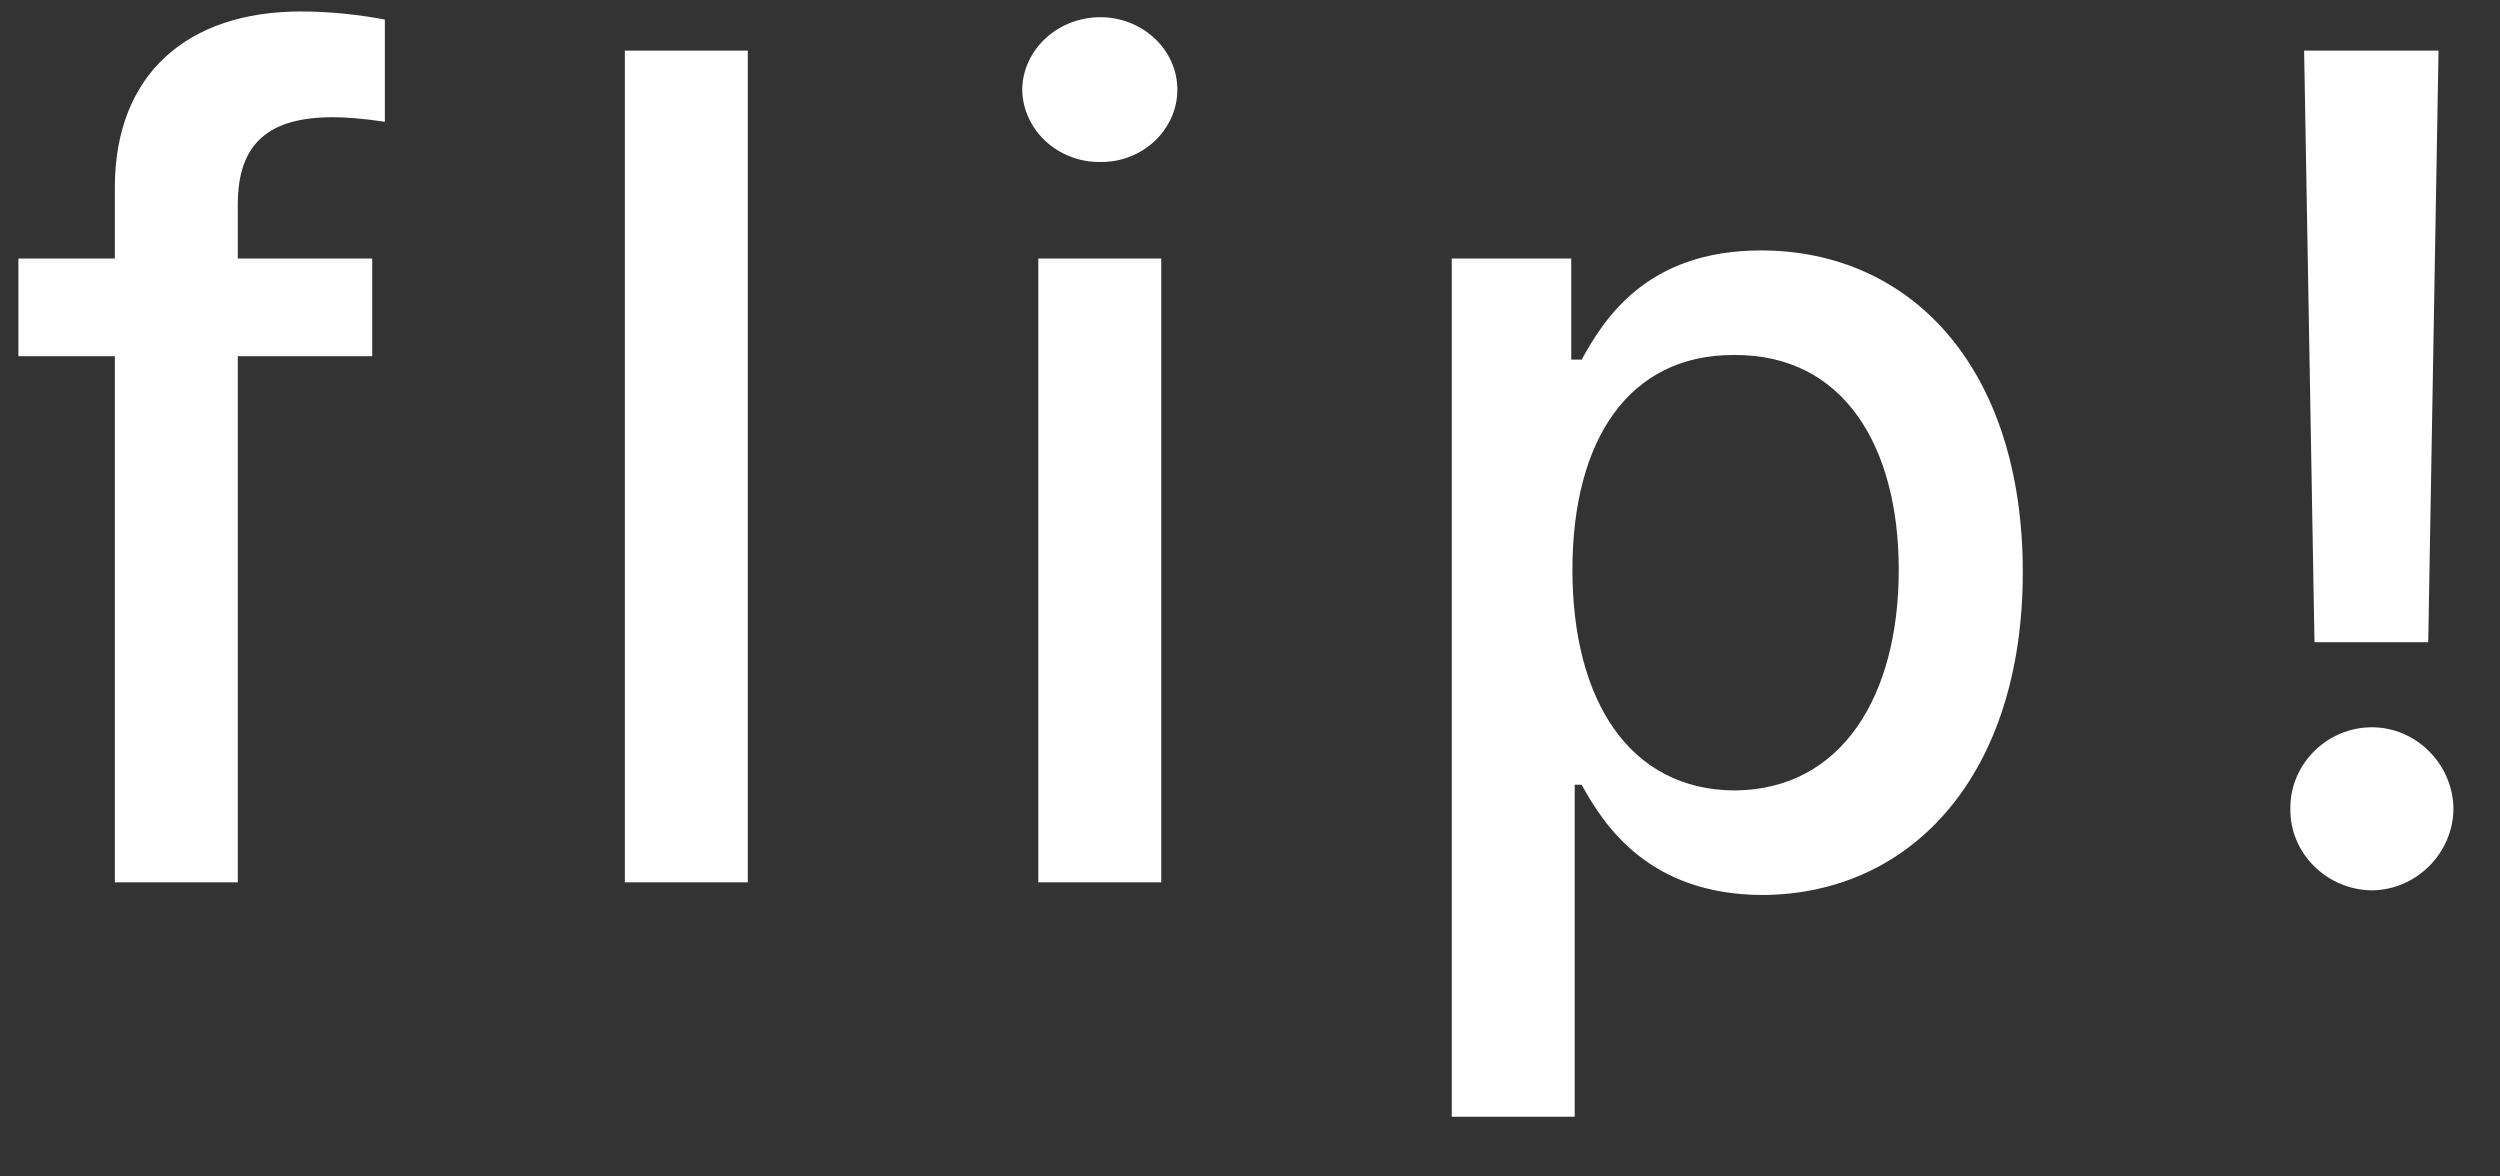 <svg width="34" height="16" viewBox="0 0 34 16" fill="none" xmlns="http://www.w3.org/2000/svg">
<rect x="0" y="0" width="34" height="16" fill="#333333" stroke="none"/>
<path d="M5.062 3.516V4.844H3.234V12H1.562V4.844H0.25V3.516H1.562V2.531C1.57 1.016 2.539 0.156 4.094 0.156C4.492 0.156 4.906 0.203 5.234 0.266V1.656C4.922 1.609 4.68 1.594 4.531 1.594C3.648 1.594 3.234 1.953 3.234 2.781V3.516H5.062ZM10.17 0.688V12H8.498V0.688H10.17ZM14.121 12V3.516H15.793V12H14.121ZM13.902 1.219C13.91 0.672 14.387 0.234 14.965 0.234C15.535 0.234 16.012 0.672 16.012 1.219C16.012 1.766 15.535 2.211 14.965 2.203C14.387 2.211 13.91 1.766 13.902 1.219ZM19.744 15.188V3.516H21.369V4.891H21.51C21.807 4.359 22.377 3.406 23.948 3.406C26.002 3.406 27.51 5.016 27.51 7.781C27.51 10.516 26.018 12.164 23.963 12.172C22.424 12.164 21.815 11.227 21.51 10.672H21.416V15.188H19.744ZM21.385 7.75C21.385 9.531 22.166 10.742 23.588 10.75C25.057 10.742 25.823 9.453 25.823 7.75C25.823 6.078 25.08 4.82 23.588 4.828C22.151 4.82 21.385 5.984 21.385 7.75ZM33.164 0.688L33.024 8.734H31.477L31.336 0.688H33.164ZM31.149 11C31.141 10.391 31.649 9.891 32.258 9.891C32.86 9.891 33.36 10.391 33.367 11C33.36 11.609 32.86 12.102 32.258 12.109C31.649 12.102 31.141 11.609 31.149 11Z" fill="white"/>
</svg>
